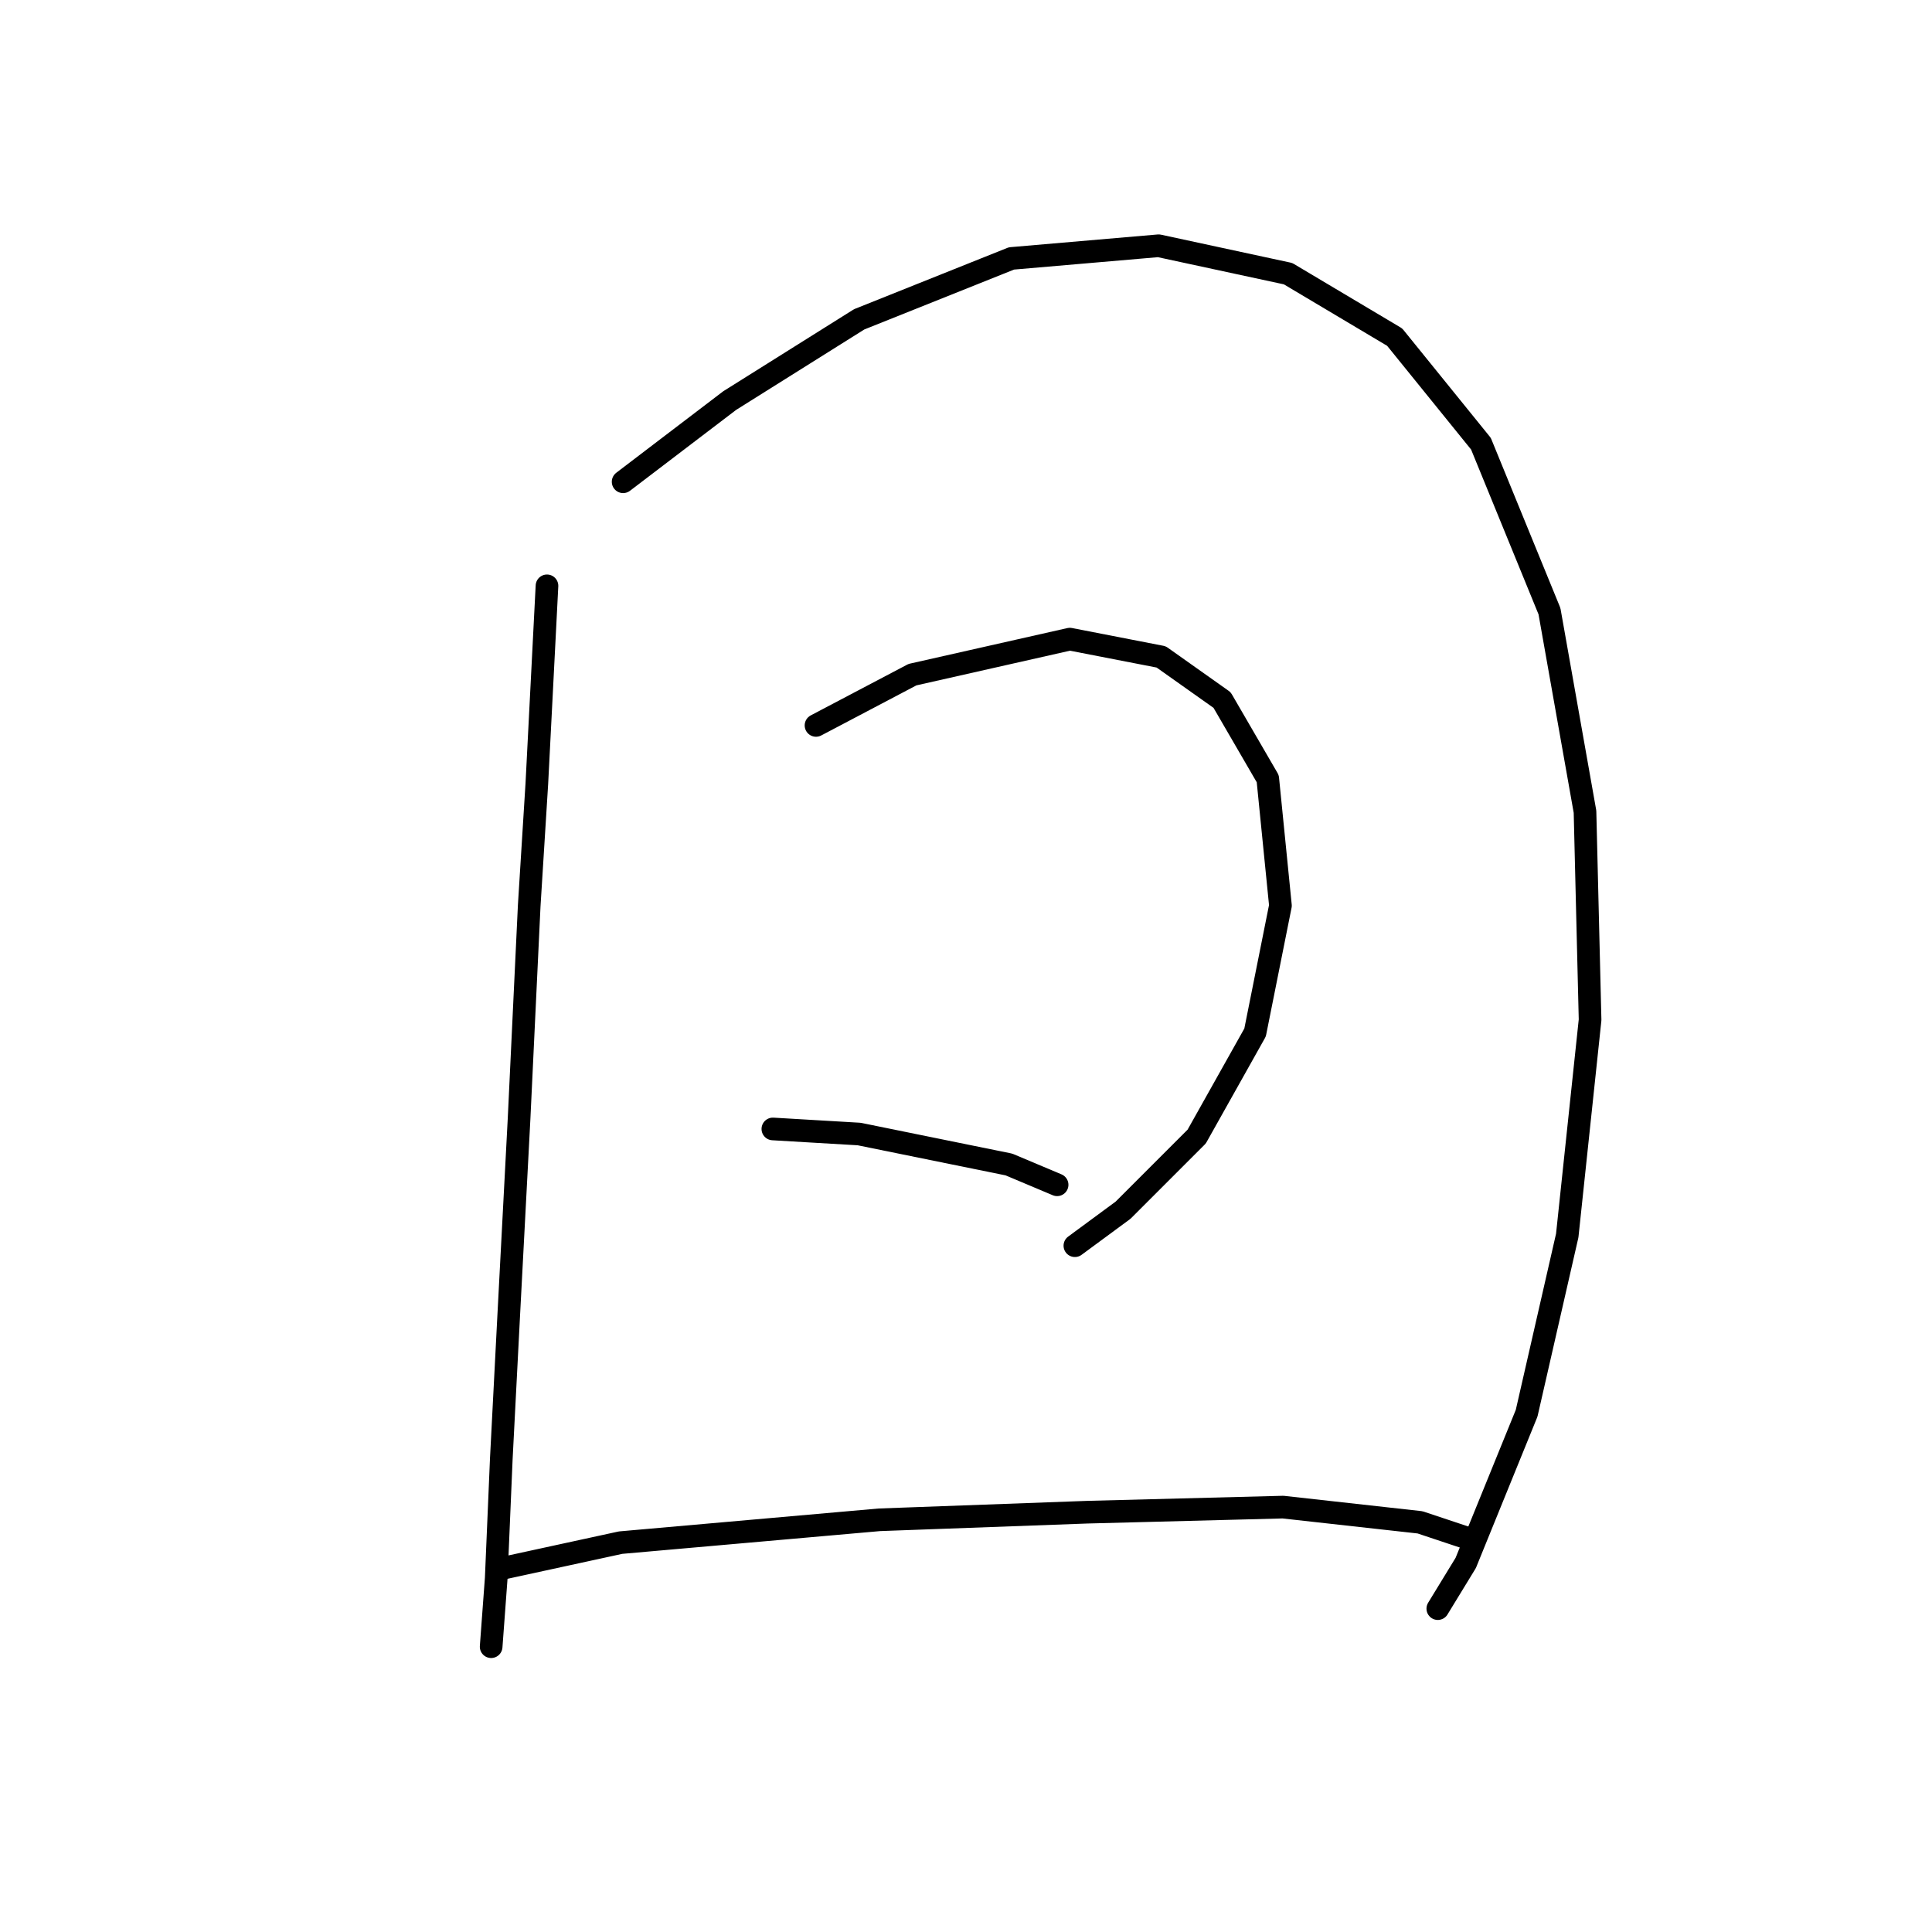 <?xml version="1.0" standalone="no"?>
    <svg width="256" height="256" xmlns="http://www.w3.org/2000/svg" version="1.1">
    <polyline stroke="black" stroke-width="3" stroke-linecap="round" fill="transparent" stroke-linejoin="round" points="72.478 77.626 71.806 90.741 71.133 103.857 70.124 119.999 68.779 148.247 67.434 173.805 66.425 193.31 65.752 209.116 65.08 218.196 65.08 218.196 " />
        <polyline stroke="black" stroke-width="3" stroke-linecap="round" fill="transparent" stroke-linejoin="round" points="82.567 63.838 89.629 58.457 96.691 53.077 113.842 42.315 134.02 34.244 153.524 32.563 170.675 36.262 184.8 44.67 196.234 58.794 205.313 80.989 210.021 107.556 210.694 135.132 207.667 163.717 202.287 187.257 194.216 207.098 190.517 213.152 190.517 213.152 " />
        <polyline stroke="black" stroke-width="3" stroke-linecap="round" fill="transparent" stroke-linejoin="round" points="108.125 96.122 114.515 92.759 120.904 89.396 141.754 84.688 153.861 87.042 161.932 92.759 167.985 103.184 169.666 119.999 166.304 136.813 158.569 150.601 148.816 160.354 142.427 165.062 142.427 165.062 " />
        <polyline stroke="black" stroke-width="3" stroke-linecap="round" fill="transparent" stroke-linejoin="round" points="102.408 149.592 108.125 149.929 113.842 150.265 133.683 154.301 140.073 156.991 140.073 156.991 " />
        <polyline stroke="black" stroke-width="3" stroke-linecap="round" fill="transparent" stroke-linejoin="round" points="66.761 207.771 74.496 206.089 82.231 204.408 116.532 201.381 144.108 200.372 170.003 199.7 188.162 201.718 195.225 204.072 195.225 204.072 " />
        </svg>